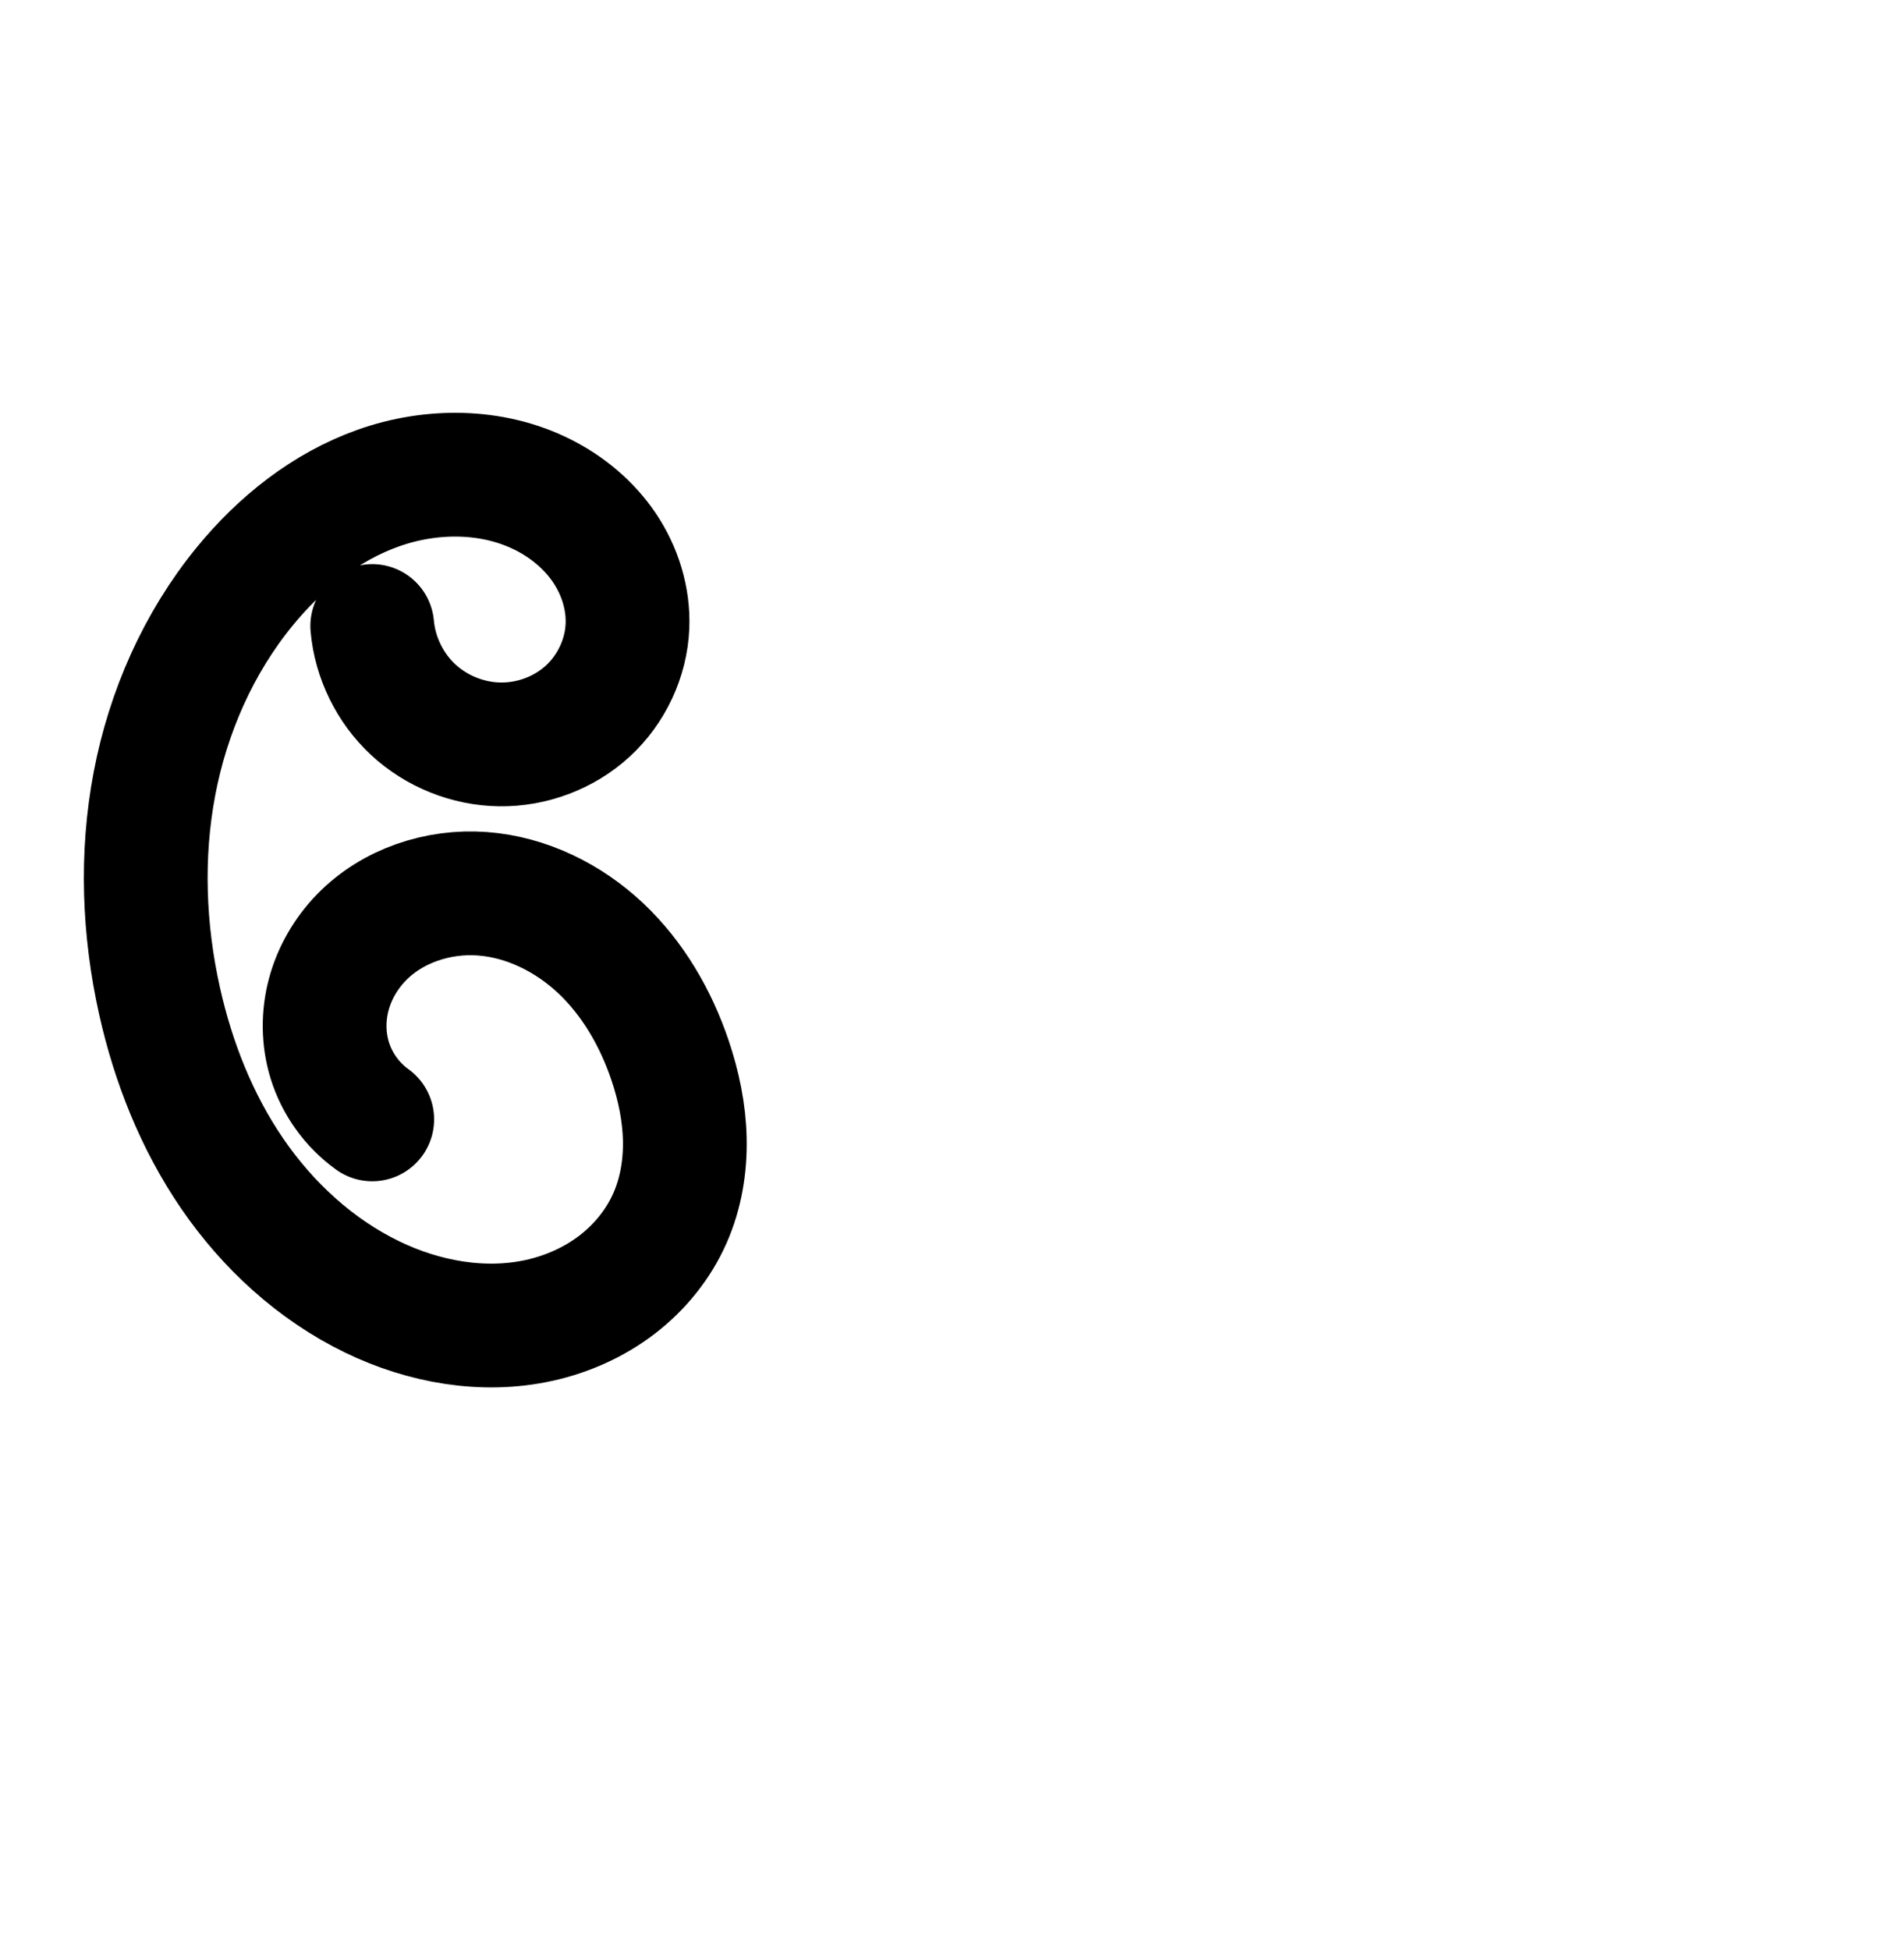 <?xml version="1.0" encoding="UTF-8" standalone="no"?>
<!-- Created with Inkscape (http://www.inkscape.org/) -->

<svg
   xmlns:dc="http://purl.org/dc/elements/1.1/"
   xmlns:cc="http://creativecommons.org/ns#"
   xmlns:rdf="http://www.w3.org/1999/02/22-rdf-syntax-ns#"
   xmlns:svg="http://www.w3.org/2000/svg"
   xmlns="http://www.w3.org/2000/svg"
   xmlns:sodipodi="http://sodipodi.sourceforge.net/DTD/sodipodi-0.dtd"
   xmlns:inkscape="http://www.inkscape.org/namespaces/inkscape"
   width="2000"
   height="2048"
   id="svg2992"
   version="1.1"
   inkscape:version="0.48.5 r10040"
   sodipodi:docname="േ.svg">
  <defs
     id="defs5498">
    <inkscape:path-effect
       effect="spiro"
       id="path-effect3891"
       is_visible="true" />
  </defs>
  <sodipodi:namedview
     inkscape:window-height="857"
     inkscape:window-width="1600"
     inkscape:pageshadow="2"
     inkscape:pageopacity="0.0"
     borderopacity="1.0"
     bordercolor="#666666"
     pagecolor="#ffffff"
     id="base"
     showgrid="true"
     showguides="true"
     inkscape:guide-bbox="true"
     inkscape:zoom="0.32102648"
     inkscape:cx="755.98086"
     inkscape:cy="898.50156"
     inkscape:window-x="1593"
     inkscape:window-y="-12"
     inkscape:current-layer="layer1"
     inkscape:window-maximized="1">
    <sodipodi:guide
       orientation="horizontal"
       position="0,600"
       id="guide5596" />
    <inkscape:grid
       type="xygrid"
       id="grid3769"
       empspacing="3"
       visible="true"
       enabled="true"
       snapvisiblegridlinesonly="true"
       spacingx="4px"
       units="px"
       dotted="true"
       spacingy="4px" />
    <sodipodi:guide
       orientation="0,1"
       position="-1040,1600"
       id="guide2985" />
  </sodipodi:namedview>
  <g
     inkscape:label="Layer 1"
     inkscape:groupmode="layer"
     id="layer1"
     transform="translate(0,1048)">
    <path
       style="fill:none;stroke:#000000;stroke-width:130;stroke-linecap:round;stroke-linejoin:round;stroke-miterlimit:4;stroke-opacity:1;stroke-dasharray:none"
       d="m 391.007,-390.534 c 2.959,33.263 18.634,65.237 43.115,87.949 24.482,22.712 57.54,35.948 90.931,36.408 33.727,0.464 67.55,-12.174 92.385,-34.998 24.836,-22.824 40.321,-55.656 41.661,-89.36 1.152,-28.974 -7.956,-58.015 -24.152,-82.067 -16.196,-24.052 -39.26,-43.175 -65.213,-56.108 -52.776,-26.299 -116.458,-26.467 -172.049,-6.803 -55.59,19.664 -103.407,57.872 -140.727,103.525 -48.512,59.345 -80.368,131.652 -94.69,206.952 -14.322,75.3 -11.372,153.489 5.326,228.299 14.383,64.44 39.109,126.972 76.434,181.436 37.325,54.464 87.558,100.668 146.977,129.458 54.217,26.269 116.853,37.593 175.664,24.526 29.406,-6.534 57.56,-19.106 81.471,-37.427 23.911,-18.321 43.496,-42.437 55.64,-70.003 11.403,-25.882 16.147,-54.453 15.535,-82.729 -0.612,-28.276 -6.477,-56.287 -15.535,-83.081 -14.903,-44.081 -38.878,-85.596 -72.729,-117.523 -33.851,-31.927 -77.952,-53.799 -124.355,-57.256 -46.403,-3.457 -94.734,12.549 -127.132,45.949 -16.199,16.7 -28.275,37.46 -34.262,59.943 -5.987,22.482 -5.81,46.646 1.021,68.887 7.627,24.833 23.578,47.031 44.682,62.179"
       id="path3889"
       inkscape:path-effect="#path-effect3891"
       inkscape:original-d="m 391.00714,-390.5336 c 0,41.45246 44.68218,165.80987 134.04654,124.3574 89.36436,-41.45247 178.72872,-41.45247 134.04654,-124.3574 -44.68218,-82.90494 44.68218,-138.1749 -89.36436,-138.1749 -134.04654,0 -275.94985,-22.8502 -312.77527,96.72243 -44.68218,145.08364 -89.36436,269.44105 -89.36436,435.2509188 0,165.8098812 0,290.1672812 223.41091,310.8935212 223.4109,20.72623 312.77526,41.45247 312.77526,-82.90494 0,-124.35741 178.72873,-82.90494 0,-165.809875 -178.72872,-82.904941 -357.45745,-131.084196 -357.45745,0 0,124.357405 0,20.726235 44.68219,62.178705"
       inkscape:connector-curvature="0"
       sodipodi:nodetypes="csssssssssc" />
  </g>
</svg>
